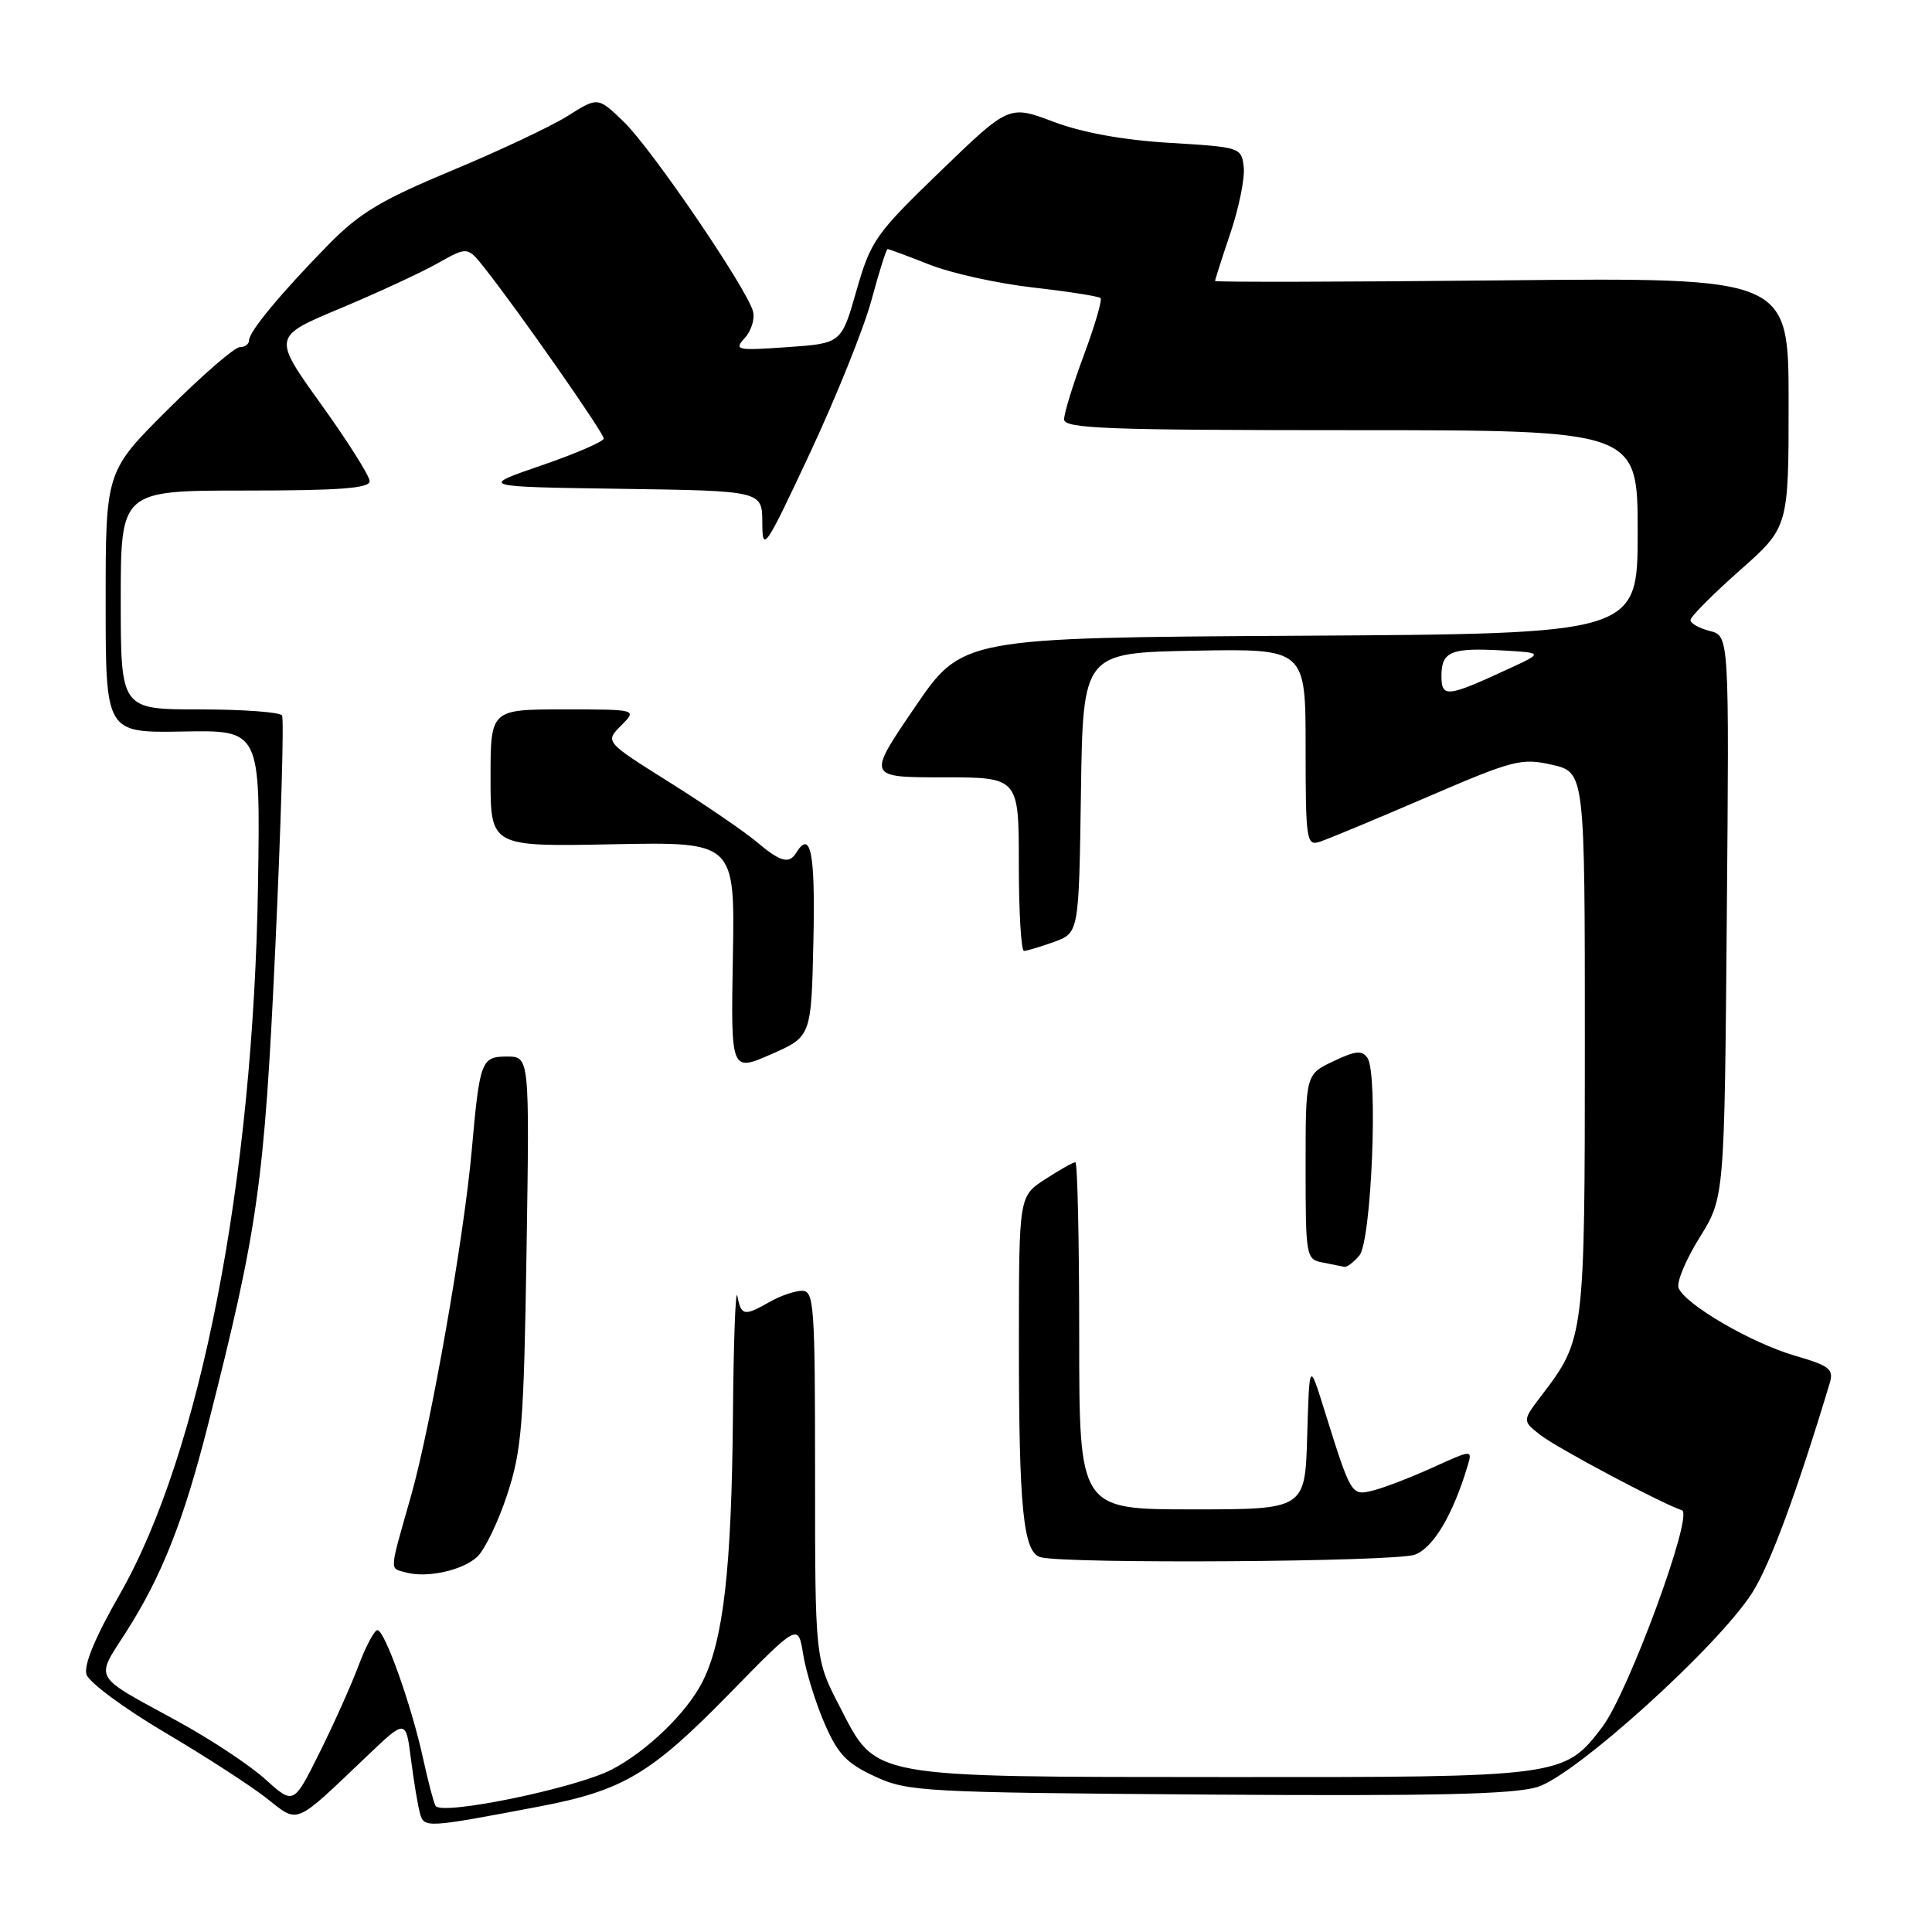 <?xml version="1.0" encoding="UTF-8" standalone="no"?>
<!DOCTYPE svg PUBLIC "-//W3C//DTD SVG 1.1//EN" "http://www.w3.org/Graphics/SVG/1.1/DTD/svg11.dtd" >
<svg xmlns="http://www.w3.org/2000/svg" xmlns:xlink="http://www.w3.org/1999/xlink" version="1.1" viewBox="0 0 256 256">
 <g >
 <path fill="currentColor"
d=" M 71.42 239.38 C 82.54 237.26 86.24 235.07 96.63 224.44 C 105.76 215.10 105.76 215.10 106.42 219.19 C 106.78 221.45 108.04 225.54 109.22 228.28 C 111.00 232.42 112.15 233.64 115.93 235.39 C 120.30 237.41 122.23 237.51 160.00 237.79 C 190.03 238.00 200.51 237.76 203.71 236.79 C 208.75 235.25 227.71 218.10 232.19 211.03 C 234.55 207.33 238.13 197.61 242.43 183.33 C 243.01 181.41 242.48 180.99 237.79 179.62 C 232.03 177.94 223.25 172.82 222.42 170.65 C 222.13 169.90 223.38 166.91 225.20 163.99 C 228.50 158.68 228.50 158.68 228.81 121.47 C 229.13 84.25 229.13 84.25 226.56 83.61 C 225.15 83.25 224.00 82.60 224.00 82.16 C 224.00 81.72 226.93 78.77 230.50 75.61 C 237.00 69.87 237.00 69.87 237.00 53.32 C 237.00 36.77 237.00 36.77 199.00 37.15 C 178.10 37.36 161.00 37.40 161.00 37.23 C 161.00 37.07 161.92 34.19 163.05 30.84 C 164.18 27.49 164.97 23.56 164.80 22.12 C 164.51 19.54 164.34 19.49 155.00 18.93 C 148.83 18.56 143.43 17.58 139.60 16.14 C 133.70 13.91 133.70 13.91 124.59 22.71 C 115.99 31.02 115.38 31.89 113.49 38.50 C 111.49 45.50 111.49 45.50 104.31 46.00 C 97.58 46.47 97.23 46.39 98.69 44.78 C 99.55 43.84 100.04 42.26 99.78 41.27 C 99.00 38.28 86.36 19.72 82.68 16.17 C 79.23 12.83 79.23 12.83 75.24 15.35 C 73.04 16.74 66.12 20.00 59.87 22.60 C 50.49 26.51 47.63 28.22 43.50 32.44 C 37.22 38.85 33.00 43.94 33.00 45.10 C 33.00 45.60 32.45 46.00 31.77 46.00 C 31.09 46.00 26.82 49.70 22.27 54.23 C 14.00 62.46 14.00 62.46 14.00 79.79 C 14.00 97.11 14.00 97.11 24.25 96.93 C 34.50 96.74 34.50 96.74 34.19 117.12 C 33.58 156.49 26.55 192.60 15.87 211.25 C 12.61 216.94 11.07 220.65 11.46 221.88 C 11.79 222.92 16.44 226.36 21.78 229.52 C 27.13 232.68 33.21 236.61 35.29 238.25 C 39.64 241.67 38.85 242.00 48.64 232.68 C 53.78 227.78 53.78 227.78 54.46 233.14 C 54.84 236.09 55.37 239.30 55.65 240.28 C 56.20 242.24 56.45 242.22 71.42 239.38 Z  M 57.71 239.28 C 57.46 238.85 56.72 236.03 56.06 233.00 C 54.53 225.98 50.98 216.00 50.01 216.00 C 49.61 216.00 48.47 218.14 47.49 220.75 C 46.51 223.36 44.17 228.57 42.30 232.32 C 38.90 239.14 38.90 239.14 35.14 235.75 C 33.08 233.88 27.81 230.40 23.44 228.02 C 12.13 221.85 12.60 222.67 16.70 216.26 C 21.42 208.88 24.31 201.58 27.53 188.92 C 34.21 162.65 35.02 156.90 36.48 125.55 C 37.24 109.07 37.65 95.24 37.37 94.80 C 37.10 94.36 32.18 94.00 26.44 94.00 C 16.00 94.00 16.00 94.00 16.00 79.50 C 16.00 65.00 16.00 65.00 32.50 65.00 C 45.04 65.00 49.00 64.70 48.98 63.75 C 48.97 63.06 46.07 58.47 42.54 53.56 C 36.12 44.61 36.12 44.61 45.07 40.87 C 49.99 38.81 55.80 36.12 57.98 34.89 C 61.95 32.66 61.95 32.66 64.22 35.53 C 68.57 41.01 80.00 57.36 80.00 58.10 C 80.00 58.50 76.29 60.11 71.75 61.67 C 63.50 64.50 63.50 64.50 82.25 64.77 C 101.00 65.04 101.00 65.04 101.01 69.27 C 101.02 73.27 101.36 72.77 107.34 60.00 C 110.81 52.58 114.48 43.46 115.48 39.75 C 116.48 36.04 117.44 33.00 117.61 33.00 C 117.78 33.00 120.29 33.93 123.18 35.07 C 126.06 36.21 132.24 37.57 136.91 38.10 C 141.58 38.63 145.59 39.26 145.83 39.50 C 146.07 39.73 145.08 43.12 143.63 47.02 C 142.18 50.92 141.00 54.76 141.00 55.56 C 141.00 56.79 146.56 57.00 179.00 57.00 C 217.00 57.00 217.00 57.00 217.00 70.49 C 217.00 83.98 217.00 83.98 172.25 84.24 C 127.50 84.50 127.50 84.50 121.20 93.75 C 114.89 103.00 114.89 103.00 124.95 103.00 C 135.00 103.00 135.00 103.00 135.00 114.50 C 135.00 120.83 135.31 126.00 135.68 126.00 C 136.05 126.00 137.84 125.46 139.66 124.81 C 142.96 123.61 142.96 123.61 143.23 105.06 C 143.50 86.50 143.50 86.50 158.25 86.22 C 173.00 85.95 173.00 85.95 173.00 99.04 C 173.00 111.31 173.12 112.10 174.84 111.55 C 175.86 111.23 182.23 108.58 189.00 105.66 C 200.54 100.69 201.59 100.41 205.66 101.34 C 210.00 102.34 210.00 102.34 210.00 138.20 C 210.00 177.05 209.95 177.44 204.32 184.83 C 201.70 188.26 201.70 188.26 204.10 190.14 C 206.30 191.86 220.10 199.20 222.87 200.12 C 224.46 200.65 215.74 224.34 212.30 228.85 C 207.26 235.47 206.97 235.50 162.50 235.47 C 114.78 235.44 116.21 235.70 111.28 226.16 C 108.00 219.83 108.00 219.83 108.00 195.41 C 108.00 172.82 107.87 171.00 106.25 171.04 C 105.29 171.05 103.38 171.71 102.00 172.50 C 98.62 174.43 98.21 174.36 97.71 171.75 C 97.47 170.51 97.20 177.60 97.12 187.50 C 96.94 207.94 95.85 217.41 93.06 222.89 C 90.95 227.01 85.71 232.06 81.03 234.49 C 76.24 236.96 58.47 240.62 57.71 239.28 Z  M 63.20 206.32 C 64.20 205.41 66.00 201.71 67.19 198.09 C 69.14 192.18 69.41 188.83 69.77 165.75 C 70.17 140.00 70.17 140.00 67.17 140.00 C 63.76 140.00 63.57 140.52 62.50 152.50 C 61.46 164.11 57.09 188.94 54.47 198.19 C 51.53 208.53 51.59 207.74 53.75 208.35 C 56.52 209.13 61.20 208.12 63.20 206.32 Z  M 187.49 206.00 C 189.93 205.08 192.53 200.70 194.45 194.28 C 195.12 192.06 195.12 192.06 189.81 194.47 C 186.89 195.79 183.33 197.16 181.90 197.51 C 179.03 198.21 179.04 198.22 175.38 186.50 C 173.50 180.50 173.50 180.50 173.21 190.25 C 172.93 200.00 172.93 200.00 157.96 200.00 C 143.00 200.00 143.00 200.00 143.00 177.00 C 143.00 164.35 142.77 154.00 142.49 154.00 C 142.20 154.00 140.41 155.01 138.50 156.25 C 135.02 158.50 135.02 158.50 135.01 177.61 C 135.00 199.92 135.58 205.72 137.88 206.34 C 141.31 207.25 184.98 206.96 187.49 206.00 Z  M 180.13 166.35 C 181.73 164.42 182.63 142.31 181.20 140.19 C 180.48 139.13 179.61 139.22 176.66 140.63 C 173.00 142.37 173.00 142.37 173.00 154.62 C 173.00 166.52 173.06 166.87 175.25 167.29 C 176.49 167.53 177.78 167.79 178.13 167.86 C 178.47 167.94 179.37 167.26 180.13 166.35 Z  M 107.78 124.68 C 108.04 113.02 107.43 109.88 105.50 113.00 C 104.55 114.54 103.41 114.22 100.18 111.49 C 98.54 110.12 93.36 106.58 88.68 103.64 C 80.16 98.29 80.16 98.29 82.30 96.14 C 84.44 94.00 84.44 94.00 74.72 94.00 C 65.00 94.00 65.00 94.00 65.00 103.09 C 65.00 112.19 65.00 112.19 81.19 111.87 C 97.38 111.55 97.38 111.55 97.11 126.79 C 96.84 142.03 96.84 142.03 102.17 139.70 C 107.50 137.36 107.50 137.36 107.78 124.68 Z  M 191.00 89.54 C 191.00 86.33 192.28 85.80 199.12 86.19 C 204.50 86.50 204.50 86.50 199.84 88.65 C 191.71 92.41 191.00 92.48 191.00 89.54 Z "/>
</g>
</svg>